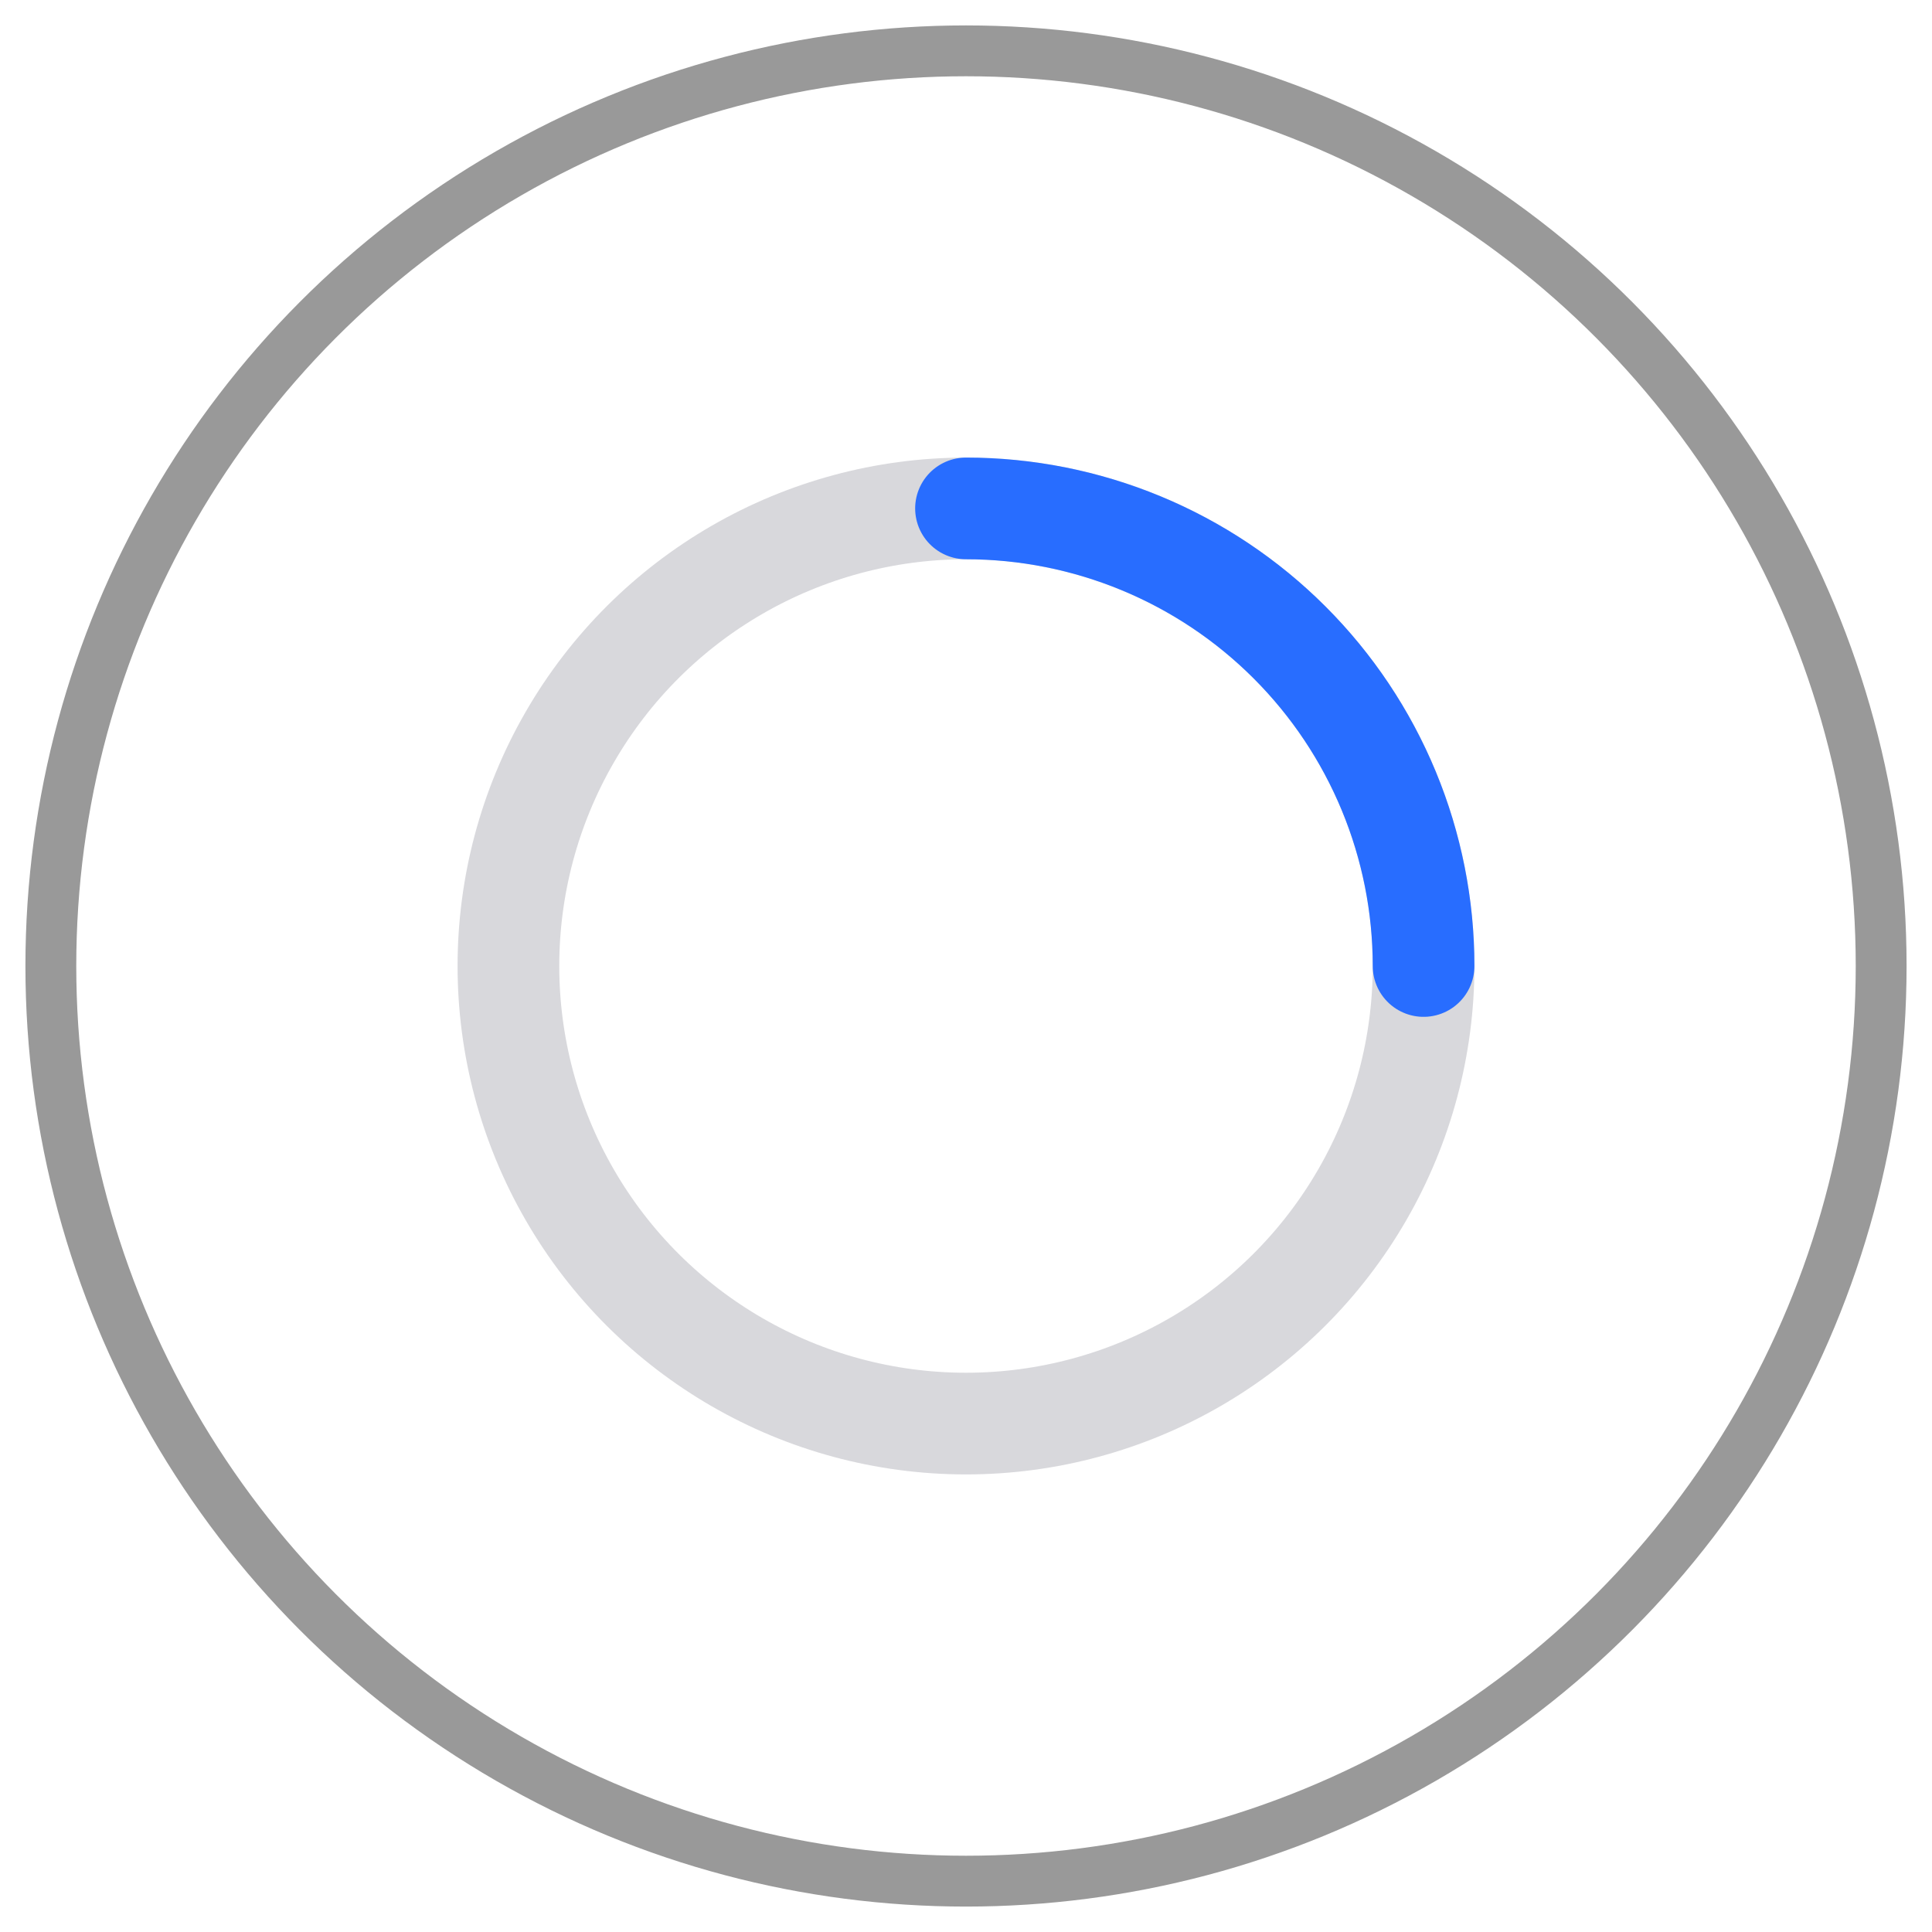 <svg width="38" height="38" viewBox="0 0 38 38" fill="none" xmlns="http://www.w3.org/2000/svg">
<circle cx="19" cy="19" r="18" stroke="#999999"/>
<circle cx="19" cy="19" r="9" transform="rotate(-90 19 19)" stroke="#D8D8DC" stroke-width="2" stroke-linecap="round" stroke-linejoin="round"/>
<path d="M19 10C20.182 10 21.352 10.233 22.444 10.685C23.536 11.137 24.528 11.8 25.364 12.636C26.2 13.472 26.863 14.464 27.315 15.556C27.767 16.648 28 17.818 28 19" stroke="#286DFF" stroke-width="2" stroke-linecap="round" stroke-linejoin="round"/>
</svg>
